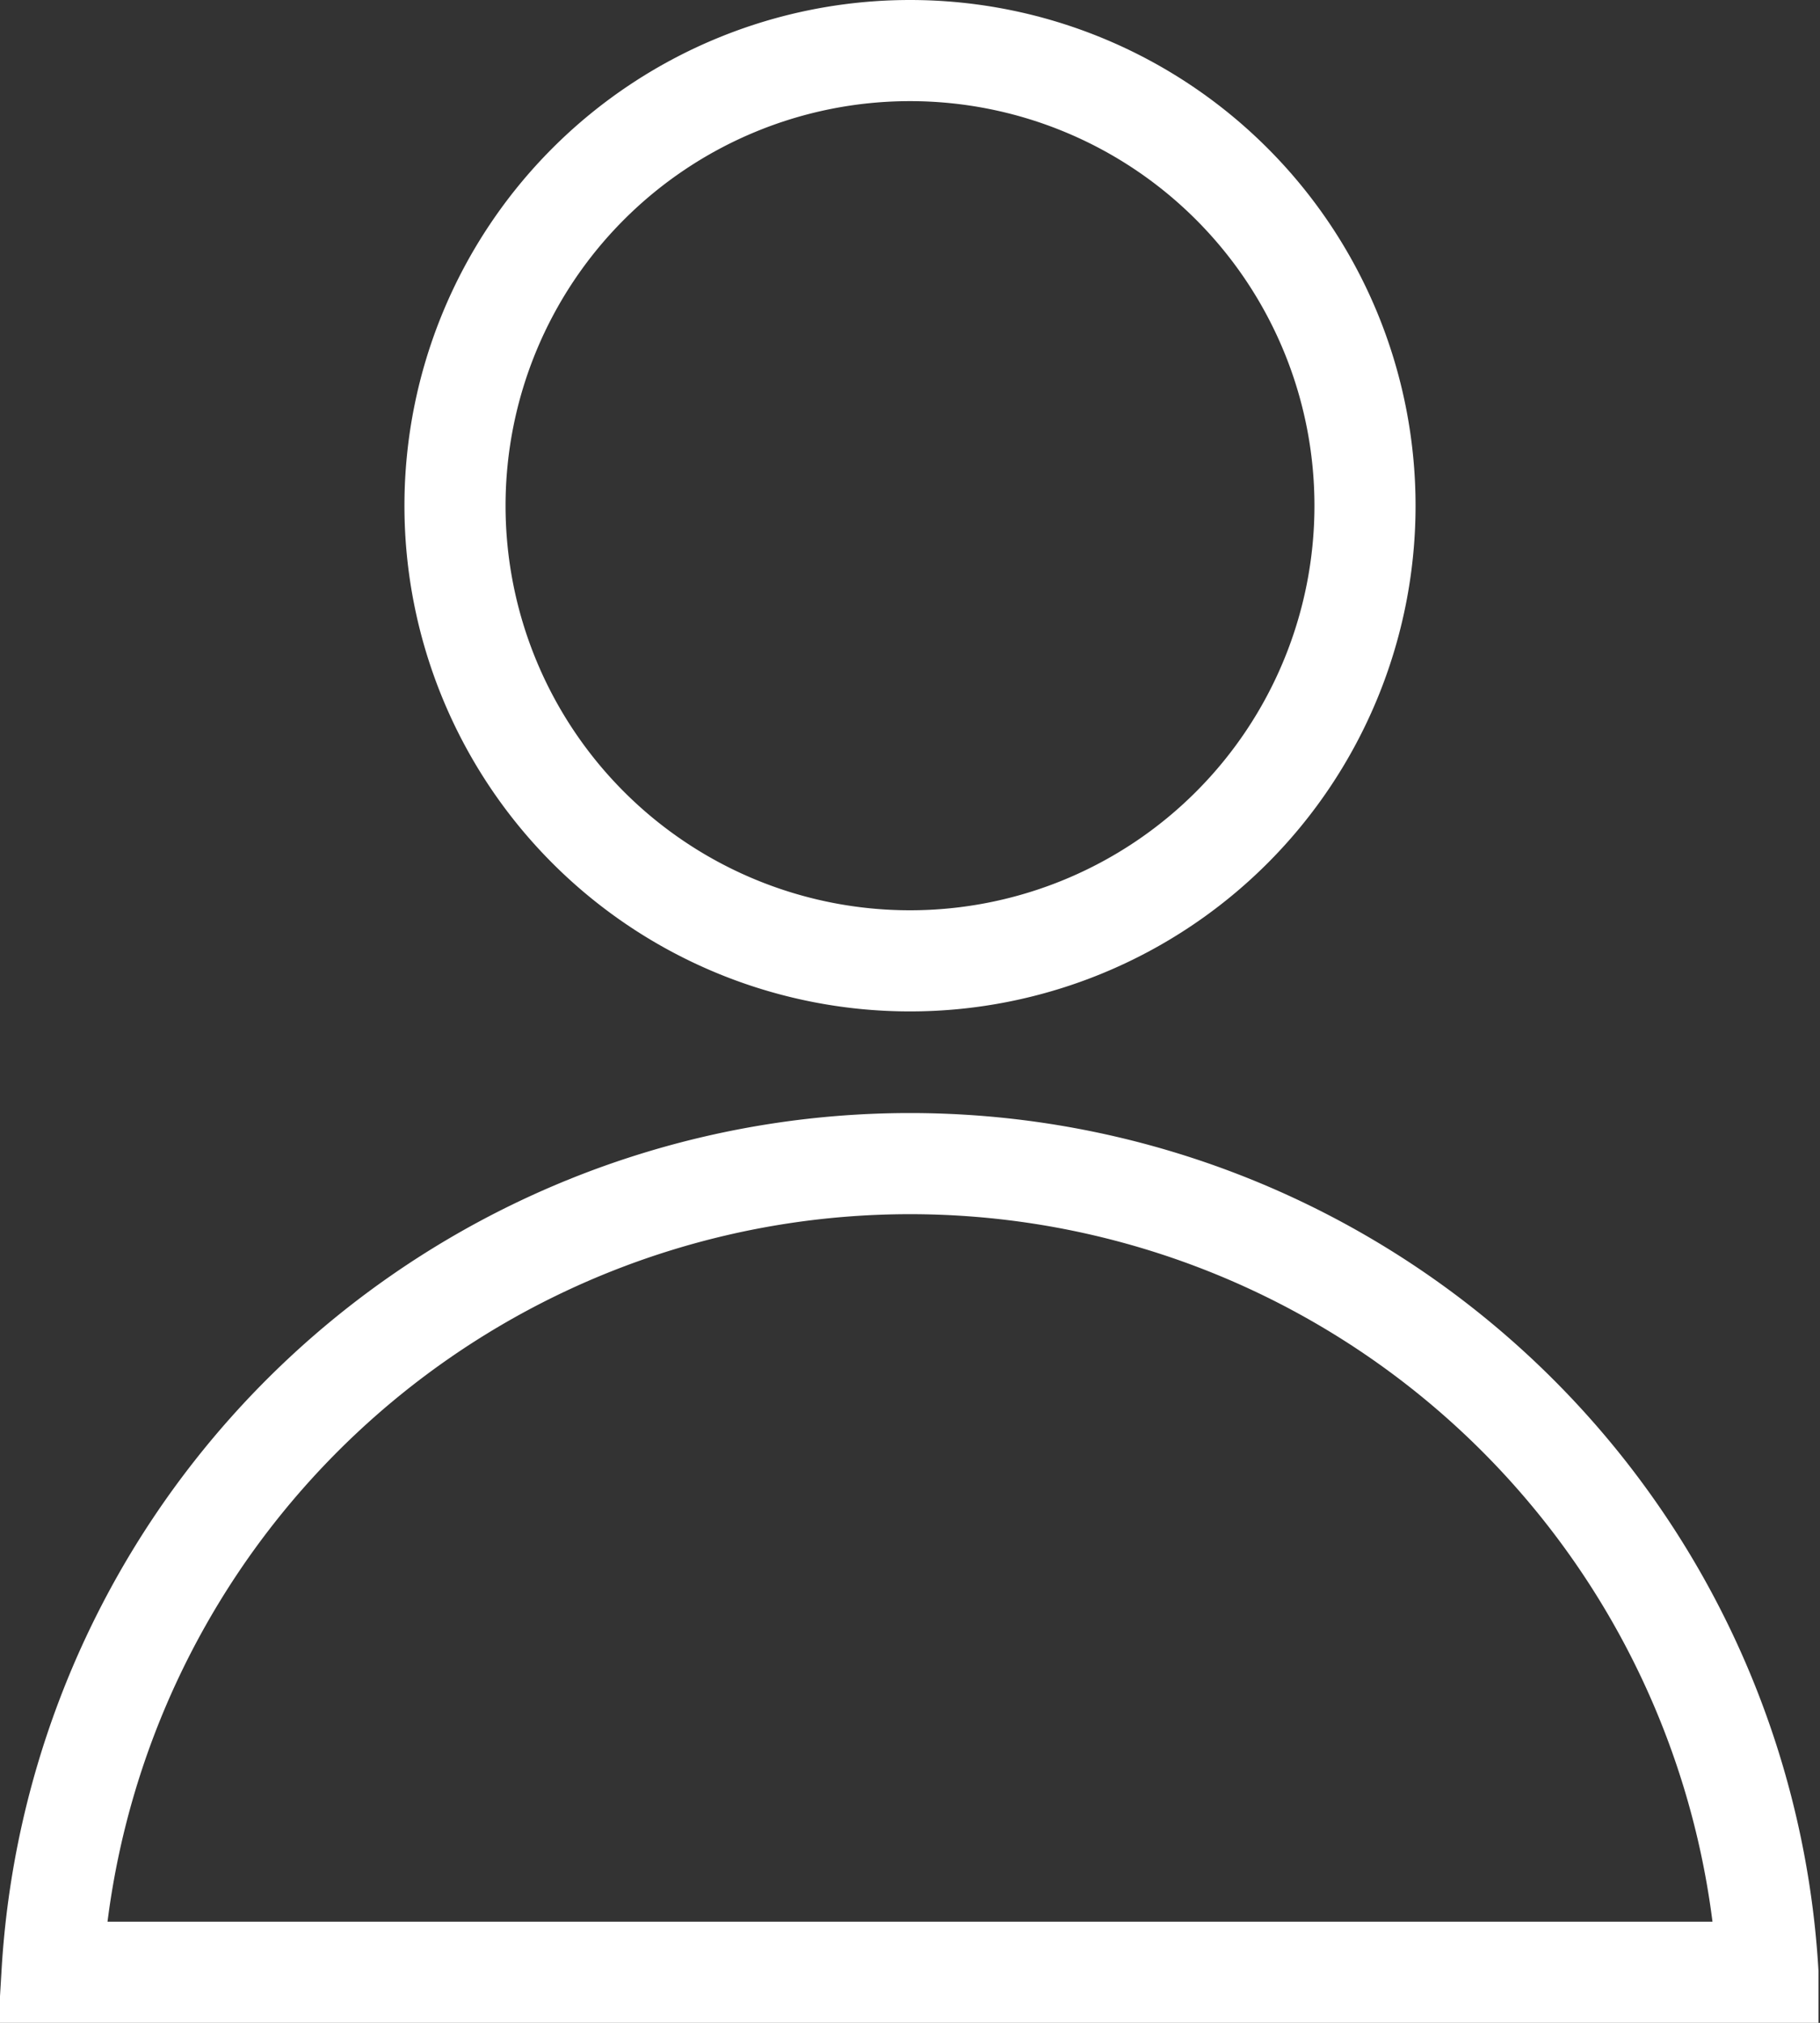 <svg width="18" height="20" fill="none" xmlns="http://www.w3.org/2000/svg"><rect width="100%" height="100%" fill="#333333" stroke="none"/><path d="M13.5 5a4.5 4.5 0 1 1-9 0 4.5 4.5 0 0 1 9 0zm3.985 14.5H.515a8.5 8.5 0 0 1 16.97 0z" stroke="#fff"/></svg>